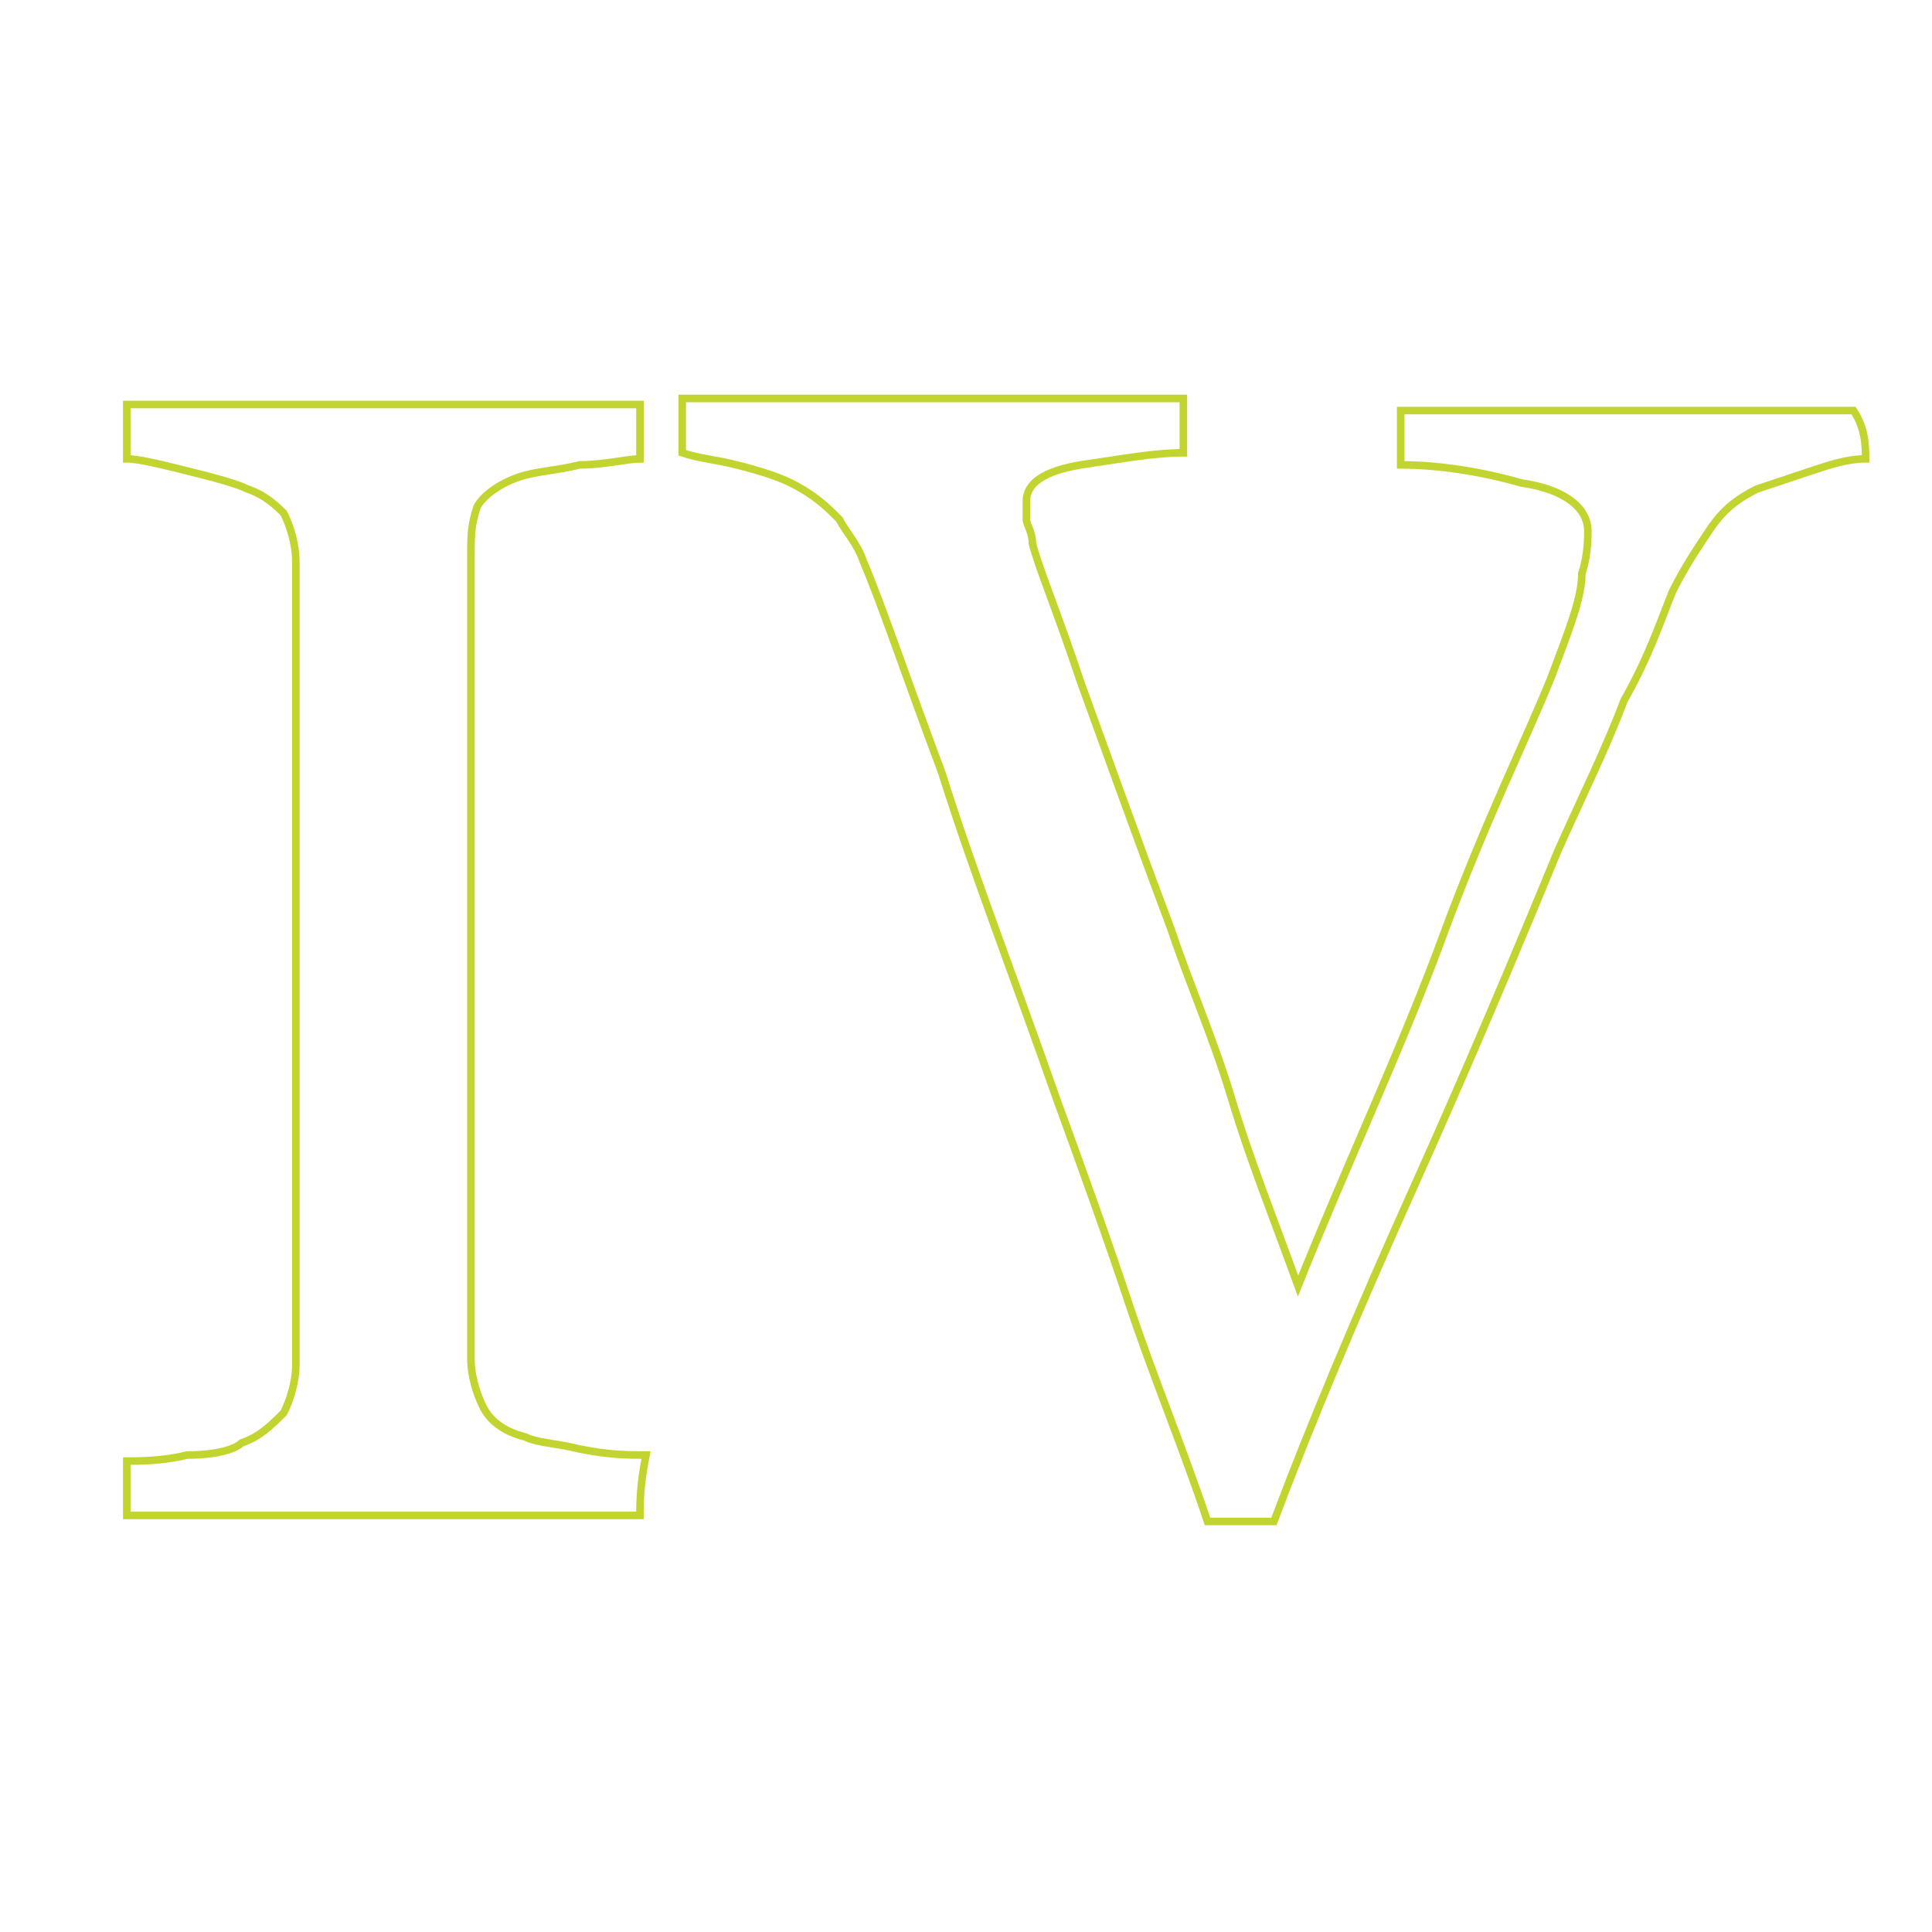 <?xml version="1.0" encoding="utf-8"?>
<!-- Generator: Adobe Illustrator 19.2.1, SVG Export Plug-In . SVG Version: 6.00 Build 0)  -->
<svg version="1.1" id="Layer_1" xmlns="http://www.w3.org/2000/svg" xmlns:xlink="http://www.w3.org/1999/xlink" x="0px" y="0px"
	 viewBox="0 0 32 32" style="enable-background:new 0 0 32 32;" xml:space="preserve">
<style type="text/css">
	.st0{fill:none;stroke:#C1D42F;stroke-width:0.125;stroke-miterlimit:10;}
</style>
<g>
	<path class="st0" d="M10.6,25.1c-4.2,0-7,0-8.5,0c0-0.4,0-0.7,0-0.9c0.2,0,0.6,0,1-0.1c0.5,0,0.8-0.1,0.9-0.2
		c0.3-0.1,0.5-0.3,0.7-0.5c0.1-0.2,0.2-0.5,0.2-0.8c0-5.9,0-10.4,0-13.3c0-0.3-0.1-0.6-0.2-0.8C4.6,8.4,4.4,8.2,4.1,8.1
		C3.9,8,3.5,7.9,3.1,7.8s-0.8-0.2-1-0.2c0-0.4,0-0.7,0-0.9c4.2,0,7,0,8.5,0c0,0.4,0,0.7,0,0.9c-0.2,0-0.6,0.1-1,0.1
		c-0.4,0.1-0.7,0.1-1,0.2S8,8.2,7.9,8.4C7.8,8.7,7.8,8.9,7.8,9.2c0,5.9,0,10.4,0,13.3c0,0.3,0.1,0.6,0.2,0.8
		c0.1,0.2,0.3,0.4,0.7,0.5c0.2,0.1,0.5,0.1,0.9,0.2c0.5,0.1,0.8,0.1,1.1,0.1C10.6,24.6,10.6,24.9,10.6,25.1z"/>
	<path class="st0" d="M30.9,7.6c-0.3,0-0.6,0.1-0.9,0.2S29.4,8,29.1,8.1c-0.4,0.2-0.6,0.4-0.8,0.7c-0.2,0.3-0.4,0.6-0.6,1
		c-0.2,0.5-0.4,1.1-0.8,1.8c-0.3,0.8-0.7,1.6-1.1,2.5c-0.7,1.7-1.5,3.6-2.4,5.6s-1.7,3.9-2.3,5.5c-0.5,0-0.9,0-1.1,0
		c-0.4-1.2-0.9-2.4-1.3-3.6s-0.8-2.3-1.2-3.4c-0.7-2-1.4-3.8-1.9-5.4c-0.6-1.6-1-2.8-1.3-3.5C14.2,9,14,8.8,13.9,8.6
		c-0.2-0.2-0.4-0.4-0.8-0.6c-0.2-0.1-0.5-0.2-0.9-0.3c-0.4-0.1-0.6-0.1-0.9-0.2c0-0.4,0-0.7,0-0.9c4.2,0,6.9,0,8.3,0
		c0,0.4,0,0.7,0,0.9c-0.5,0-1,0.1-1.7,0.2C17.3,7.8,17,8,17,8.3c0,0.1,0,0.2,0,0.3s0.1,0.2,0.1,0.4c0.1,0.4,0.4,1.1,0.8,2.3
		c0.4,1.1,0.9,2.5,1.5,4.1c0.3,0.9,0.7,1.8,1,2.8s0.7,2,1.1,3.1c0.8-2,1.7-3.9,2.4-5.8s1.4-3.3,1.8-4.3c0.3-0.8,0.5-1.3,0.5-1.7
		c0.1-0.3,0.1-0.6,0.1-0.7c0-0.4-0.4-0.7-1.1-0.8c-0.7-0.2-1.4-0.3-2-0.3c0-0.4,0-0.7,0-0.9c3.8,0,6.3,0,7.5,0
		C30.9,7.1,30.9,7.4,30.9,7.6z"/>
</g>
</svg>
